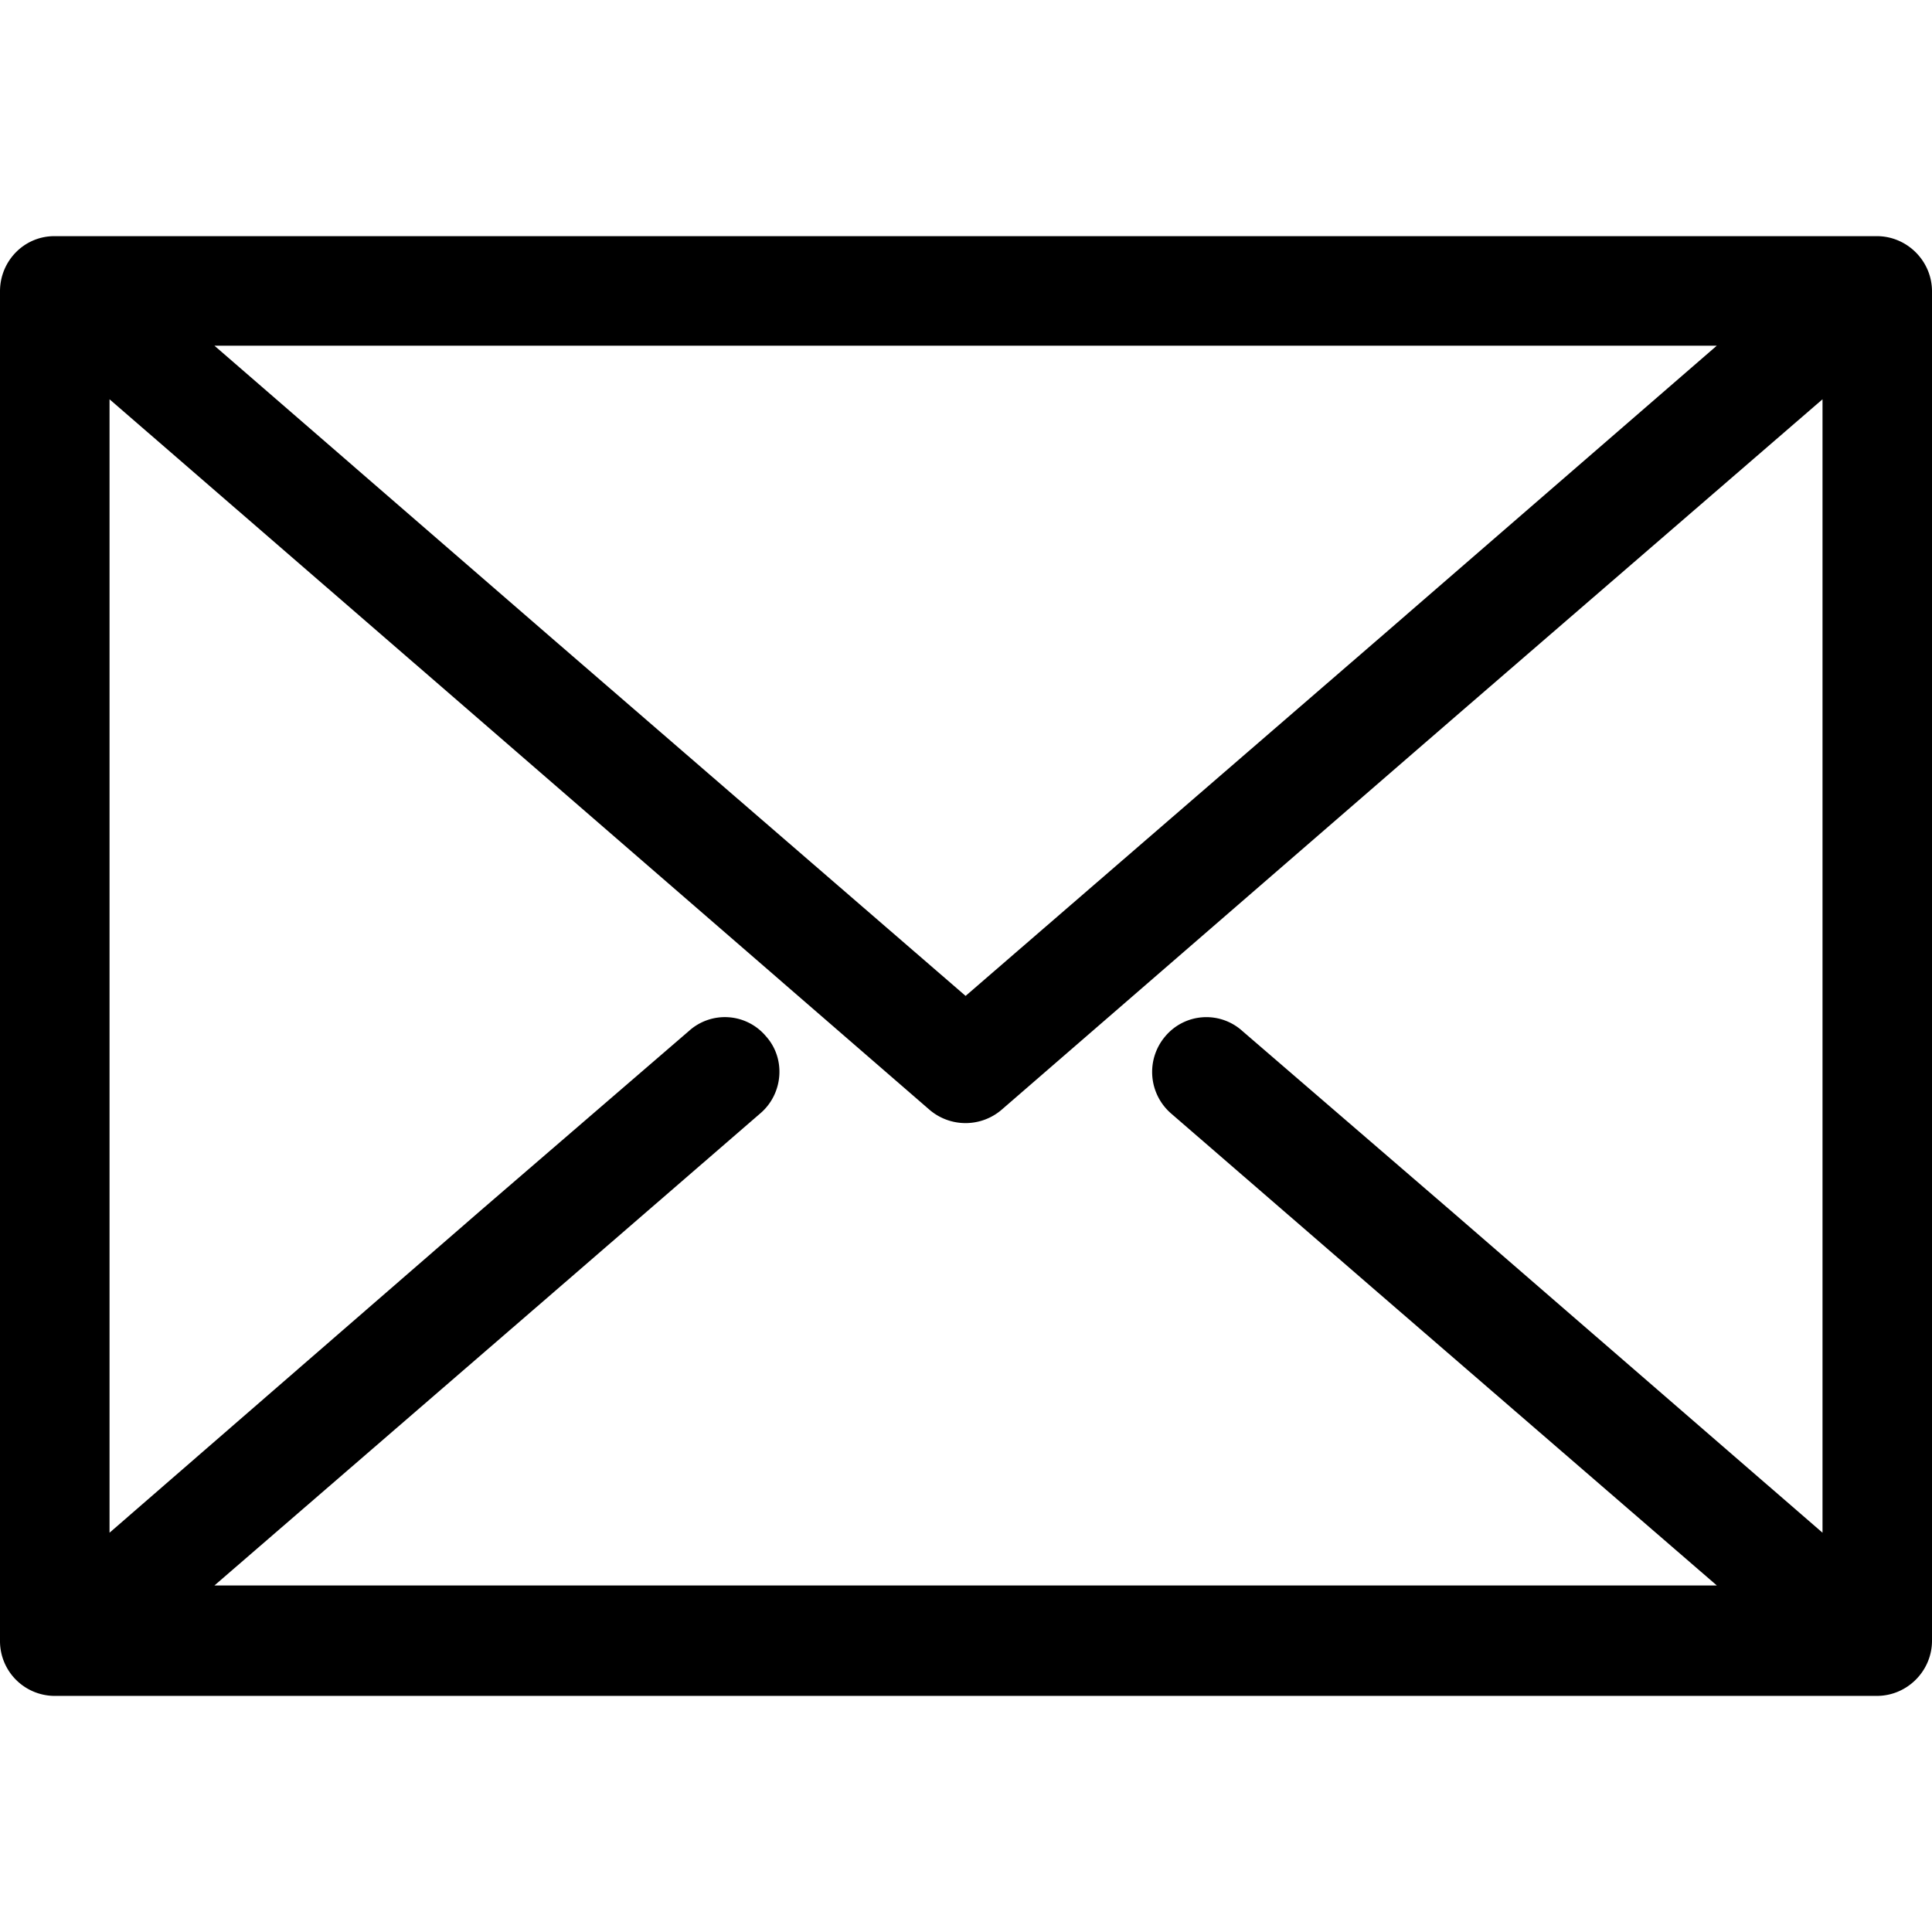 <svg xmlns="http://www.w3.org/2000/svg" viewBox="0 0 39.474 39.474"><path d="M38.347 4.825c.619 0 1.127.508 1.127 1.127v27.571c0 .619-.508 1.127-1.127 1.127H1.111A1.12 1.12 0 0 1 0 33.522V5.952c0-.619.492-1.127 1.111-1.127h37.236zM19.729 20.348l8.444-7.301 6.904-5.984H4.381l6.904 5.984 8.444 7.301zm9.904-5.619l-9.158 7.936a1.132 1.132 0 0 1-1.476.016l-9.174-7.952-7.587-6.571v23.158l7.587-6.587 4.254-3.667a1.095 1.095 0 0 1 1.571.111c.413.46.349 1.175-.111 1.571l-4.254 3.682-6.904 5.968h30.697l-6.904-5.968-4.254-3.682a1.123 1.123 0 0 1-.111-1.571 1.096 1.096 0 0 1 1.571-.111l4.254 3.667 7.603 6.587V8.158l-7.604 6.571z"/></svg>